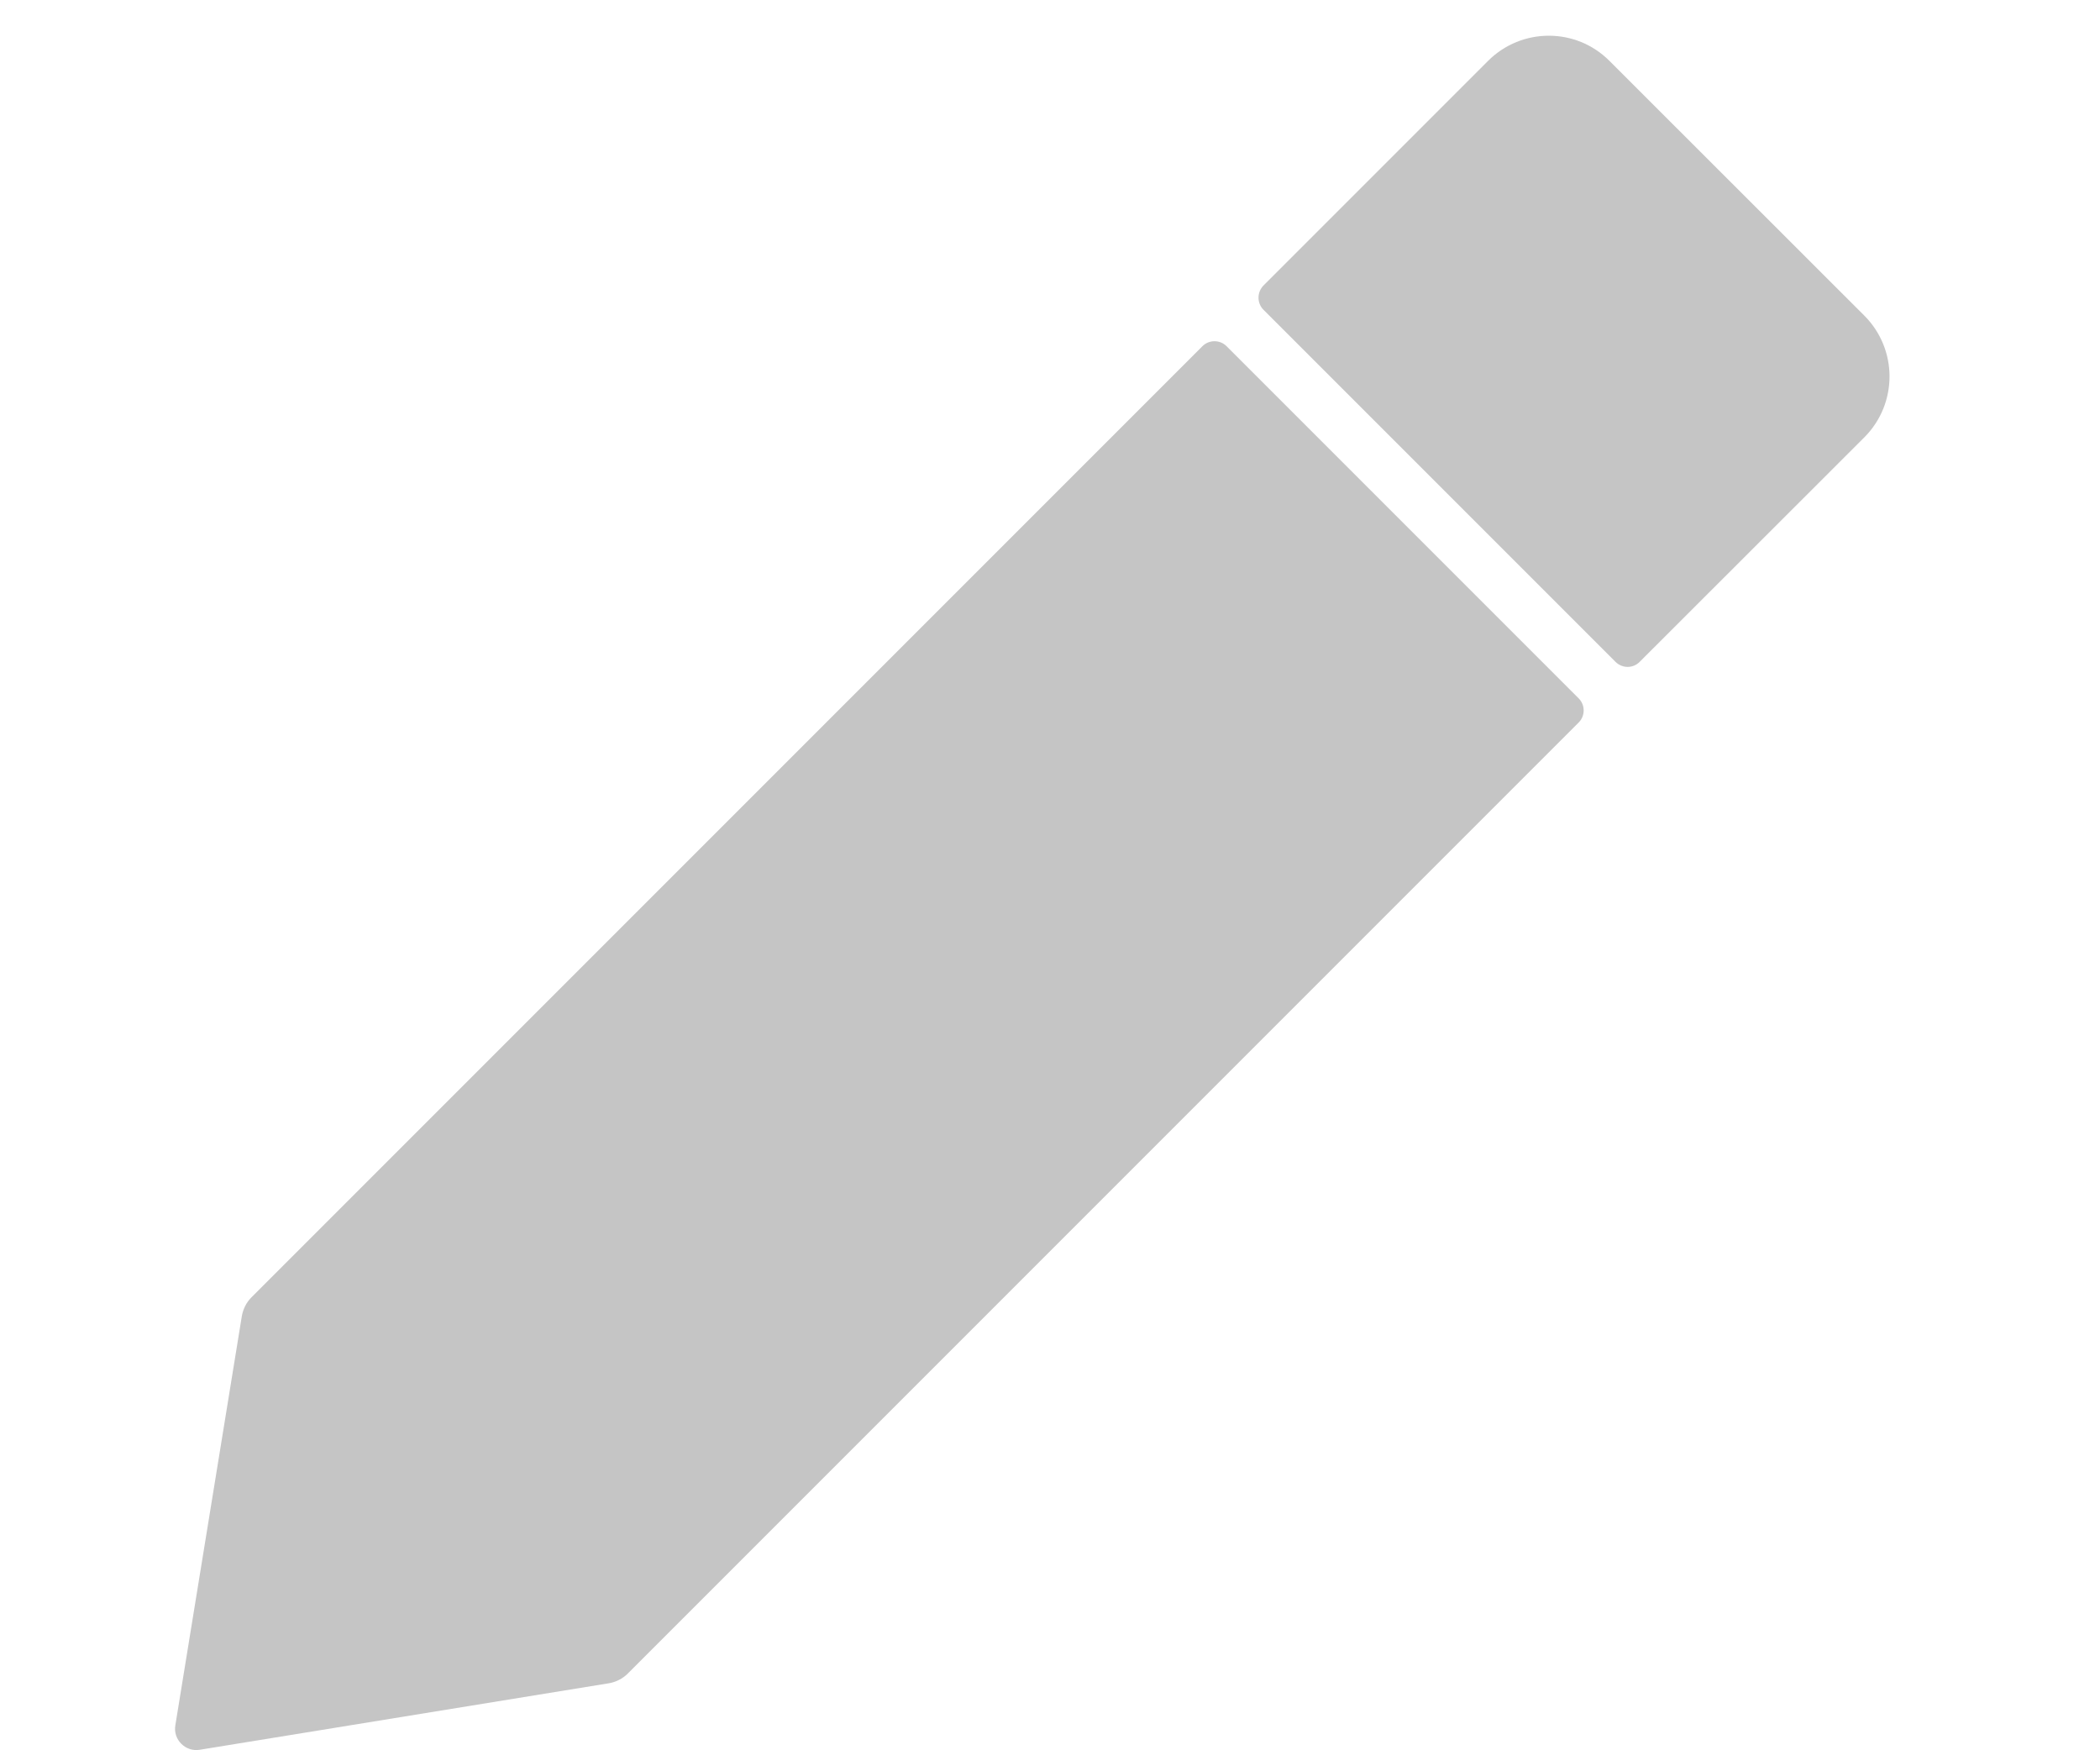 <svg width="12" height="10" viewBox="0 0 12 10" fill="none" xmlns="http://www.w3.org/2000/svg">
<g clip-path="url(#clip0_4721_7401)">
<path fill-rule="evenodd" clip-rule="evenodd" d="M1.142 9.997L3.48 9.617C3.52 9.61 3.558 9.591 3.587 9.562L9.021 4.128C9.059 4.09 9.059 4.028 9.021 3.99L7.009 1.978C6.971 1.94 6.909 1.94 6.871 1.978L1.437 7.412C1.408 7.441 1.389 7.479 1.382 7.519L1.002 9.857C0.988 9.939 1.06 10.011 1.142 9.997Z" fill="#C5C5C5"/>
<path d="M9.231 3.781L7.22 1.77C7.182 1.732 7.182 1.67 7.22 1.631L8.503 0.348C8.695 0.156 9.006 0.156 9.197 0.348L10.654 1.804C10.845 1.996 10.845 2.306 10.654 2.498L9.37 3.781C9.332 3.82 9.27 3.82 9.231 3.781Z" fill="#C5C5C5"/>
</g>
<defs>
<clipPath id="clip0_4721_7401">
<rect width="12" height="9.998" fill="white" transform="translate(0 0.001)"/>
</clipPath>
</defs>
</svg>
